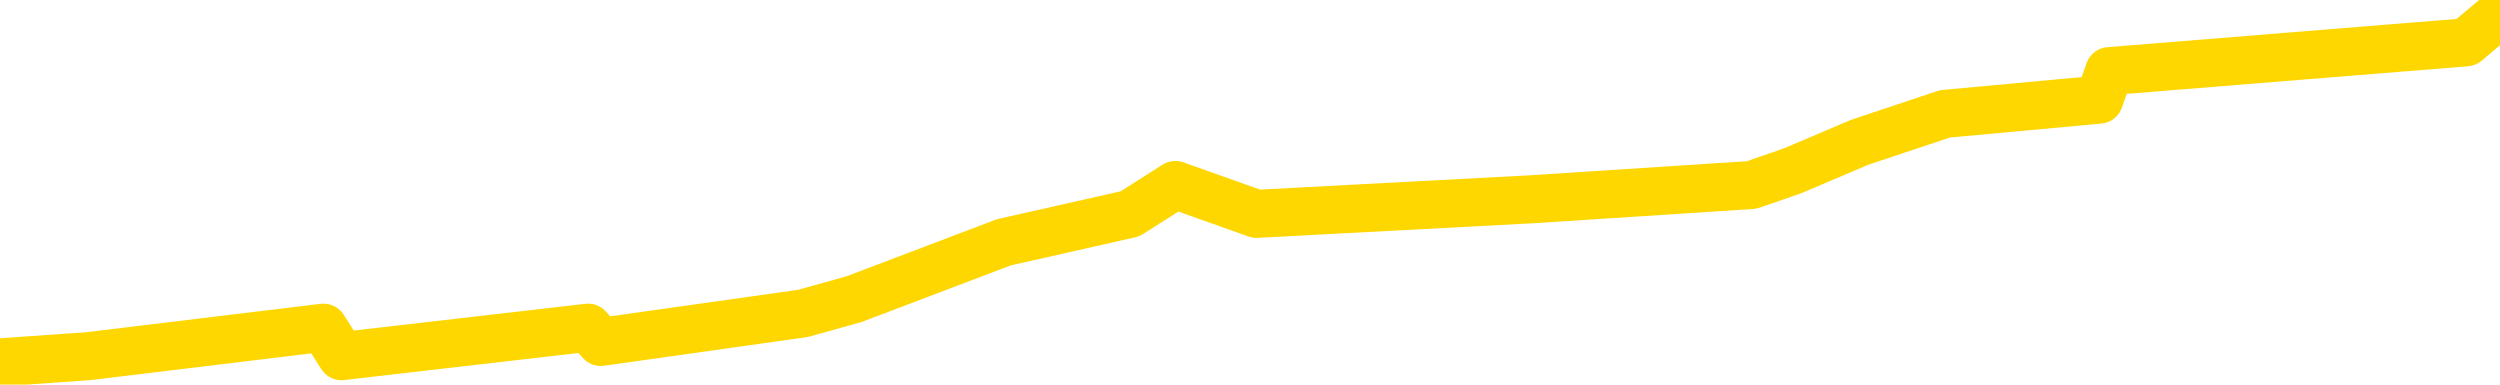 <svg xmlns="http://www.w3.org/2000/svg" version="1.1" viewBox="0 0 6500 1000">
	<path fill="none" stroke="gold" stroke-width="125" stroke-linecap="round" stroke-linejoin="round" d="M0 1631  L-3286 1631 L-2874 1557 L-2650 1594 L-2592 1557 L-2555 1483 L-2370 1409 L-1880 1334 L-1587 1297 L-1275 1260 L-1041 1186 L-987 1112 L-928 1038 L-775 1001 L-735 964 L-602 926 L-309 964 L230 926 L841 852 L888 926 L1529 852 L1562 889 L2087 815 L2220 778 L2610 630 L2938 556 L3056 481 L3267 556 L3984 518 L4554 481 L4661 444 L4835 370 L5057 296 L5458 259 L5484 185 L6412 110 L6500 36" />
</svg>
